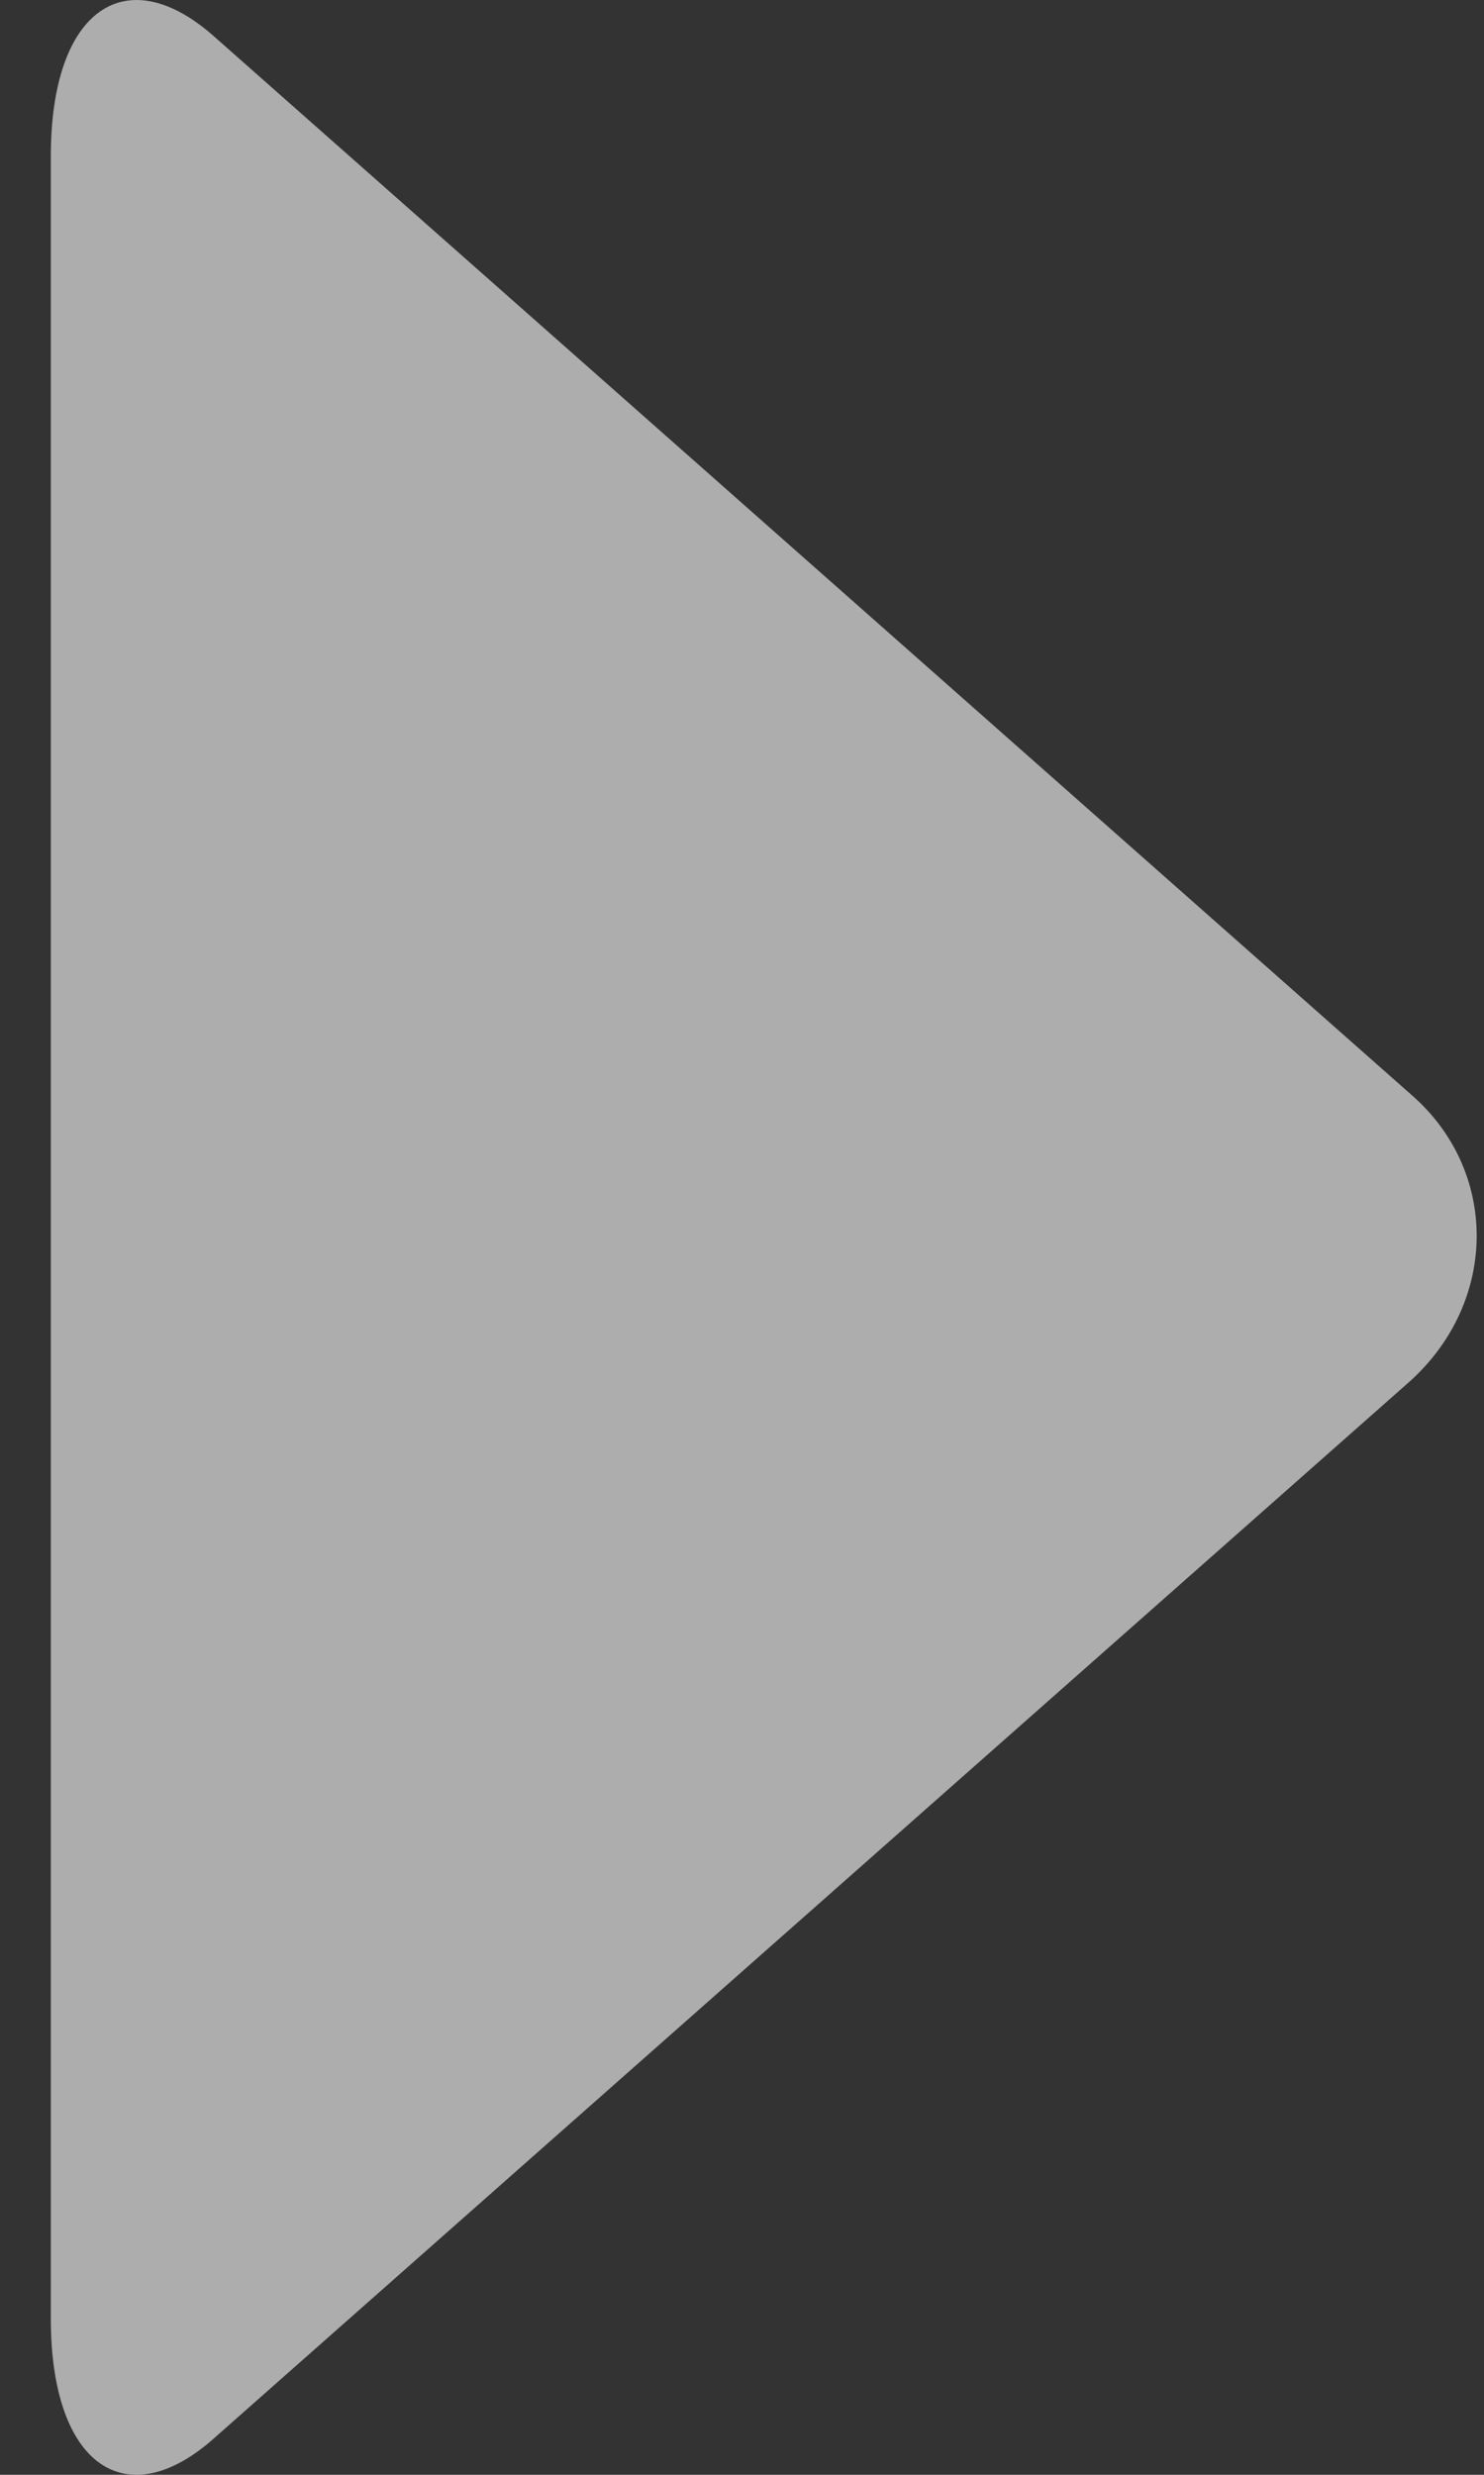 <?xml version="1.0" encoding="UTF-8"?>
<svg width="12px" height="20px" viewBox="0 0 12 20" version="1.1" xmlns="http://www.w3.org/2000/svg" xmlns:xlink="http://www.w3.org/1999/xlink">
    <rect x="0" y="0" width="12" height="20" fill="#333333" stroke="none"/>
    <!-- Generator: Sketch 48.2 (47327) - http://www.bohemiancoding.com/sketch -->
    <title>noun_992201_cc</title>
    <desc>Created with Sketch.</desc>
    <defs></defs>
    <g id="presentation-scr-3" stroke="none" stroke-width="1" fill="none" fill-rule="evenodd" transform="translate(-1365, -505)" opacity="0.6">
        <g id="noun_992201_cc" transform="translate(1371, 515) scale(-1, 1) translate(-1371, -515) translate(1365, 505)" fill="#FFFFFF" fill-rule="nonzero">
            <path d="M10.256,0.306 L0.597,8.839 C-0.12,9.453 -0.12,10.512 0.597,11.161 L10.256,19.693 C10.973,20.342 11.589,19.933 11.589,18.738 L11.589,1.262 C11.589,0.067 10.973,-0.341 10.256,0.306 Z" id="Shape"></path>
        </g>
    </g>
</svg>
